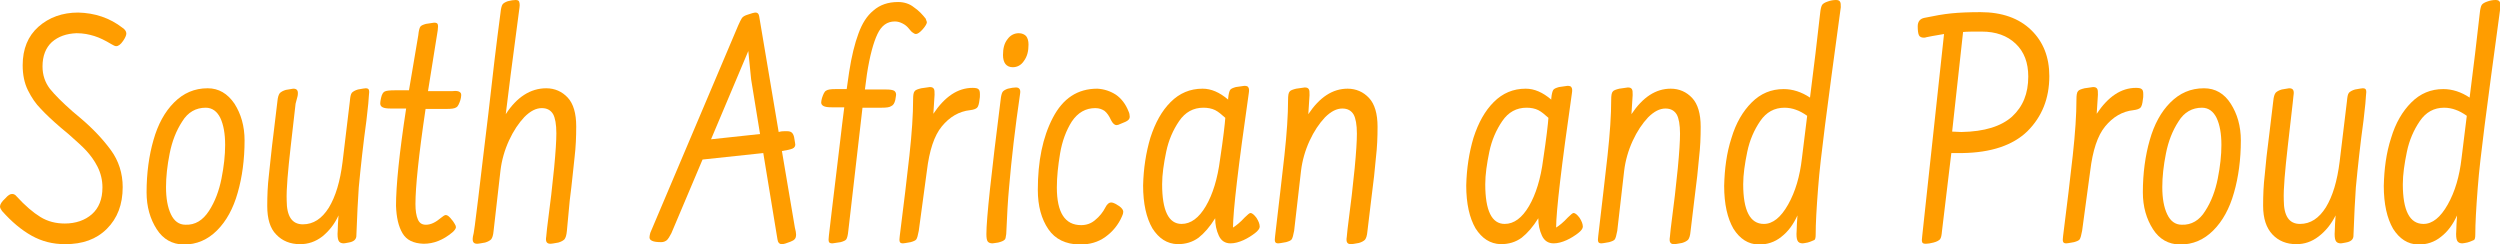 
<!-- Generator: Adobe Illustrator 22.1.0, SVG Export Plug-In  -->
<svg version="1.1"
	 xmlns="http://www.w3.org/2000/svg" xmlns:xlink="http://www.w3.org/1999/xlink" xmlns:a="http://ns.adobe.com/AdobeSVGViewerExtensions/3.0/"
	 x="0px" y="0px" width="617.4px" height="60.3px" viewBox="0 0 617.4 60.3" style="enable-background:new 0 0 617.4 60.3;"
	 xml:space="preserve">
<style type="text/css">
	.st0{fill:#FF9D00;}
</style>
<defs>
</defs>
<g>
	<path class="st0" d="M30.3,6.9c0.6,0.4,0.9,0.9,0.9,1.4c0,0.4-0.3,1.1-0.8,1.8c-0.6,0.9-1.2,1.3-1.7,1.3c-0.3,0-0.7-0.2-1.2-0.5
		C26,10,24.6,9.3,23.3,8.9c-1.3-0.4-2.7-0.7-4.4-0.7c-2.5,0.1-4.5,0.8-6.1,2.2c-1.5,1.4-2.3,3.4-2.3,6c0,2.1,0.6,3.9,1.8,5.5
		c1.2,1.5,3.1,3.4,5.6,5.6l1.9,1.6c3.2,2.7,5.7,5.4,7.6,8c1.9,2.6,2.9,5.7,2.9,9.1c0,4.3-1.3,7.7-3.9,10.3c-2.6,2.6-6,3.8-10.3,3.8
		c-3.1,0-5.8-0.7-8.3-2.1c-2.5-1.4-4.9-3.4-7.3-6.1C0.2,51.7,0,51.3,0,51c0-0.5,0.4-1.2,1.3-2C2,48.2,2.5,47.9,3,47.9
		c0.4,0,0.8,0.2,1.1,0.6c2.1,2.3,4.1,4,5.9,5.1c1.8,1.1,3.8,1.6,6,1.6c2.7,0,5-0.8,6.7-2.3c1.7-1.5,2.6-3.7,2.6-6.6
		c0-1.8-0.4-3.5-1.2-5.1c-0.8-1.6-1.8-2.9-2.8-4s-2.5-2.4-4.4-4.1l-1.8-1.5c-2.1-1.8-3.8-3.4-5-4.7c-1.3-1.3-2.3-2.8-3.2-4.6
		c-0.9-1.8-1.3-3.9-1.3-6.2c0-4,1.3-7.2,3.9-9.5c2.6-2.3,5.9-3.5,9.8-3.5C23.4,3.2,27.1,4.4,30.3,6.9z"/>
	<path class="st0" d="M57.9,25.6c1.6,2.5,2.5,5.5,2.5,9.1c0,4.7-0.6,9.1-1.7,12.9c-1.1,3.9-2.8,7-5.1,9.3c-2.3,2.3-5,3.5-8.3,3.5
		c-2.8-0.1-5-1.3-6.6-3.8c-1.6-2.5-2.5-5.5-2.5-9.1c0-4.7,0.6-9.1,1.7-12.9c1.1-3.9,2.8-7,5.1-9.3c2.3-2.3,5-3.5,8.3-3.5
		C54,21.8,56.2,23.1,57.9,25.6z M51.6,52.1c1.5-2.3,2.5-5,3.1-8c0.6-3,0.9-5.8,0.9-8.3c0-2.8-0.4-5-1.2-6.7c-0.8-1.6-2-2.5-3.6-2.5
		c-2.4,0-4.4,1.1-5.8,3.4c-1.5,2.3-2.5,4.9-3.1,7.9c-0.6,3-0.9,5.8-0.9,8.3c0,2.8,0.4,5,1.2,6.7c0.8,1.7,2,2.6,3.6,2.6
		C48.2,55.6,50.1,54.4,51.6,52.1z"/>
	<path class="st0" d="M79.6,58.4c-1.7,1.3-3.5,1.9-5.5,1.9c-2.4,0-4.4-0.8-5.9-2.4C66.7,56.4,66,54,66,50.9c0-2.6,0.1-5.1,0.4-7.6
		s0.6-6.1,1.2-10.7l0.9-7.5c0.1-1.1,0.3-1.7,0.6-2.1c0.3-0.3,0.8-0.6,1.5-0.8c1.1-0.2,1.7-0.3,1.8-0.3c0.5,0,0.8,0.1,1,0.4
		c0.2,0.3,0.2,0.8,0.1,1.4L73,25.6c-0.1,0.8-0.5,4.3-1.2,10.5c-0.7,6.2-1.1,10.6-1,13.4c0,3.9,1.3,5.9,4,5.9c2.6,0,4.7-1.4,6.4-4.1
		c1.7-2.8,2.8-6.5,3.4-11.3L86.4,25c0.1-1.1,0.2-1.7,0.5-2.1c0.3-0.3,0.8-0.6,1.5-0.8c1.1-0.2,1.7-0.3,1.9-0.3
		c0.4,0,0.7,0.1,0.8,0.4c0.1,0.3,0.1,0.7,0,1.4c0,0.6-0.2,2.7-0.6,6.1c-0.8,5.8-1.4,11.3-1.9,16.6c-0.2,2.7-0.4,6.8-0.6,12.1
		c-0.1,0.8-0.7,1.3-1.9,1.5c-0.6,0.1-1,0.2-1.2,0.2c-0.6,0-1.1-0.2-1.3-0.7c-0.2-0.4-0.3-1.3-0.2-2.4c0-1,0.1-2.3,0.2-3.8
		C82.6,55.4,81.2,57.1,79.6,58.4z"/>
	<path class="st0" d="M113.5,22.7c0.3,0.2,0.4,0.4,0.4,0.8c0,0.4-0.1,0.8-0.2,1.2c-0.3,0.9-0.6,1.6-1,1.8c-0.4,0.3-1.2,0.4-2.4,0.4
		h-5.2c-1.7,11.4-2.5,19.3-2.5,23.5c0,1.6,0.2,2.9,0.6,3.8c0.4,0.9,1,1.3,2,1.3c1.2,0,2.4-0.6,3.7-1.7c0.5-0.4,0.9-0.7,1.2-0.7
		c0.4,0,0.9,0.4,1.5,1.2c0.3,0.3,0.5,0.7,0.7,1c0.2,0.3,0.3,0.6,0.3,0.8c0,0.3-0.3,0.8-0.9,1.3c-2.3,1.9-4.6,2.8-7.1,2.8
		c-2.5-0.1-4.2-0.9-5.2-2.6c-1-1.7-1.5-3.9-1.6-6.8c0-4.9,0.8-12.9,2.5-24h-3.8c-1,0-1.6-0.1-2-0.3c-0.4-0.2-0.6-0.5-0.6-1
		c0-0.3,0.1-0.8,0.2-1.3c0.2-0.9,0.5-1.4,0.9-1.6c0.4-0.2,1.2-0.3,2.5-0.3h3.5l2.3-13.6c0.1-1.1,0.3-1.8,0.5-2.1
		c0.2-0.3,0.7-0.5,1.4-0.7c1.3-0.2,2-0.3,2-0.3c0.5,0,0.8,0.1,0.9,0.4c0.1,0.3,0.1,0.7,0,1.5c-0.8,4.9-1.6,9.9-2.4,15h6.1
		C112.7,22.4,113.2,22.5,113.5,22.7z"/>
	<path class="st0" d="M118.1,49c0.7-5.8,1.5-12.8,2.5-20.9c1-9,2-17.4,3-24.9c0.1-1.1,0.3-1.8,0.5-2.1s0.7-0.6,1.3-0.8
		c0.8-0.2,1.4-0.3,1.9-0.3c0.5,0,0.8,0.1,0.9,0.4c0.1,0.3,0.2,0.7,0.1,1.4c-1.8,13.4-2.9,22.2-3.4,26.4c2.7-4.2,6.1-6.4,10-6.4
		c2.1,0,3.9,0.8,5.3,2.3c1.4,1.5,2.1,3.9,2.1,7.1c0,2.6-0.1,5.1-0.4,7.6s-0.6,6.1-1.2,10.7L140,57c-0.1,1.1-0.3,1.7-0.6,2.1
		c-0.3,0.3-0.8,0.6-1.5,0.8c-1.1,0.2-1.7,0.3-1.9,0.3c-0.5,0-0.8-0.1-1-0.4c-0.2-0.3-0.2-0.8-0.1-1.4l0.2-2
		c1.6-12.1,2.3-19.9,2.3-23.5c0-2.2-0.3-3.8-0.8-4.7c-0.6-1-1.5-1.5-2.8-1.5c-1.4,0-2.8,0.7-4.3,2.2c-1.4,1.5-2.7,3.4-3.8,5.8
		c-1.1,2.4-1.8,4.9-2.1,7.4L121.9,57c-0.1,1.1-0.3,1.7-0.6,2.1c-0.3,0.3-0.8,0.6-1.5,0.8c-1.1,0.2-1.7,0.3-1.9,0.3
		c-0.5,0-0.8-0.1-1-0.4c-0.2-0.3-0.2-0.8-0.1-1.4C117,57.9,117.4,54.8,118.1,49z"/>
	<path class="st0" d="M196.6,57.9c0,0.5-0.1,0.9-0.3,1.1c-0.2,0.3-0.6,0.5-1.1,0.7c-1,0.4-1.7,0.6-2.1,0.6c-0.6,0-1-0.4-1.1-1.2
		l-3.5-21.3l-15,1.6l-7.7,18.2c-0.4,0.8-0.8,1.4-1.1,1.7c-0.4,0.3-0.8,0.5-1.4,0.5c-1,0-1.8-0.1-2.2-0.3c-0.5-0.2-0.7-0.5-0.7-0.9
		c0-0.3,0.1-0.7,0.2-1.1l21.7-51.2c0.4-0.9,0.7-1.5,0.9-1.8c0.2-0.3,0.6-0.6,1.2-0.8c1.1-0.4,1.9-0.6,2.2-0.6c0.5,0,0.8,0.3,0.9,1
		l4.8,28.5l0.4-0.1c0.4-0.1,1-0.1,1.6-0.1c0.6,0,1,0.1,1.3,0.4c0.3,0.3,0.5,0.8,0.6,1.6c0.1,0.7,0.2,1.1,0.2,1.3
		c0,0.4-0.2,0.8-0.7,1c-0.5,0.2-1.3,0.4-2.6,0.6l3.2,18.9C196.5,57,196.6,57.5,196.6,57.9z M185.5,19.6l-0.7-7l-9.2,21.8l12.1-1.3
		L185.5,19.6z"/>
	<path class="st0" d="M228.9,5.5c0,0.3-0.3,0.9-1,1.7c-0.7,0.8-1.3,1.2-1.7,1.2c-0.3,0-0.6-0.2-1-0.5c-0.1-0.1-0.4-0.4-0.8-0.9
		c-0.4-0.5-0.9-0.9-1.5-1.2c-0.6-0.3-1.2-0.5-1.9-0.5c-1.9,0-3.3,1-4.3,3.1c-1,2.1-1.9,5.4-2.6,9.9l-0.5,3.8h5.2c1,0,1.6,0.1,2,0.3
		c0.3,0.2,0.5,0.5,0.5,1c0,0.2-0.1,0.6-0.2,1.3c-0.2,0.8-0.5,1.3-1,1.5c-0.4,0.3-1.2,0.4-2.4,0.4H213L209.5,57
		c-0.1,1.1-0.3,1.8-0.5,2.1c-0.2,0.3-0.7,0.5-1.4,0.7c-1.3,0.2-2,0.3-2,0.3c-0.5,0-0.8-0.1-0.9-0.4c-0.1-0.3-0.1-0.7,0-1.5
		c0.4-3.2,0.9-8,1.7-14.3s1.4-12.1,2.1-17.4h-3.1c-1,0-1.6-0.1-2-0.3c-0.4-0.2-0.6-0.5-0.6-0.9c0-0.3,0.1-0.7,0.2-1.1
		c0.3-0.9,0.6-1.6,1-1.8c0.4-0.3,1.2-0.4,2.4-0.4h2.7l0.6-4.2c0.6-3.9,1.4-7.1,2.3-9.5c0.9-2.5,2.1-4.4,3.7-5.7
		c1.6-1.4,3.6-2.1,6.1-2.1c1.4,0,2.8,0.4,3.9,1.3c1.2,0.8,2.1,1.8,2.9,2.8C228.7,5,228.9,5.3,228.9,5.5z"/>
	<path class="st0" d="M226.9,57c-0.2,1.1-0.4,1.8-0.6,2.1c-0.2,0.3-0.7,0.5-1.4,0.7c-1.1,0.2-1.7,0.3-1.9,0.3
		c-0.4,0-0.7-0.1-0.8-0.4c-0.1-0.3-0.1-0.7,0-1.4c1-7.9,1.8-14.5,2.4-20c0.6-5.5,0.9-10,0.9-13.7c0-1.1,0.1-1.8,0.4-2.1
		c0.2-0.3,0.8-0.5,1.6-0.7c1.3-0.2,2-0.3,2.1-0.3c0.5,0,0.8,0.1,1,0.4c0.2,0.3,0.2,0.7,0.2,1.5l-0.3,4.7c2.8-4.2,6-6.4,9.7-6.4
		c0.7,0,1.2,0.1,1.4,0.3c0.3,0.2,0.4,0.6,0.4,1.3c0,0.5,0,0.9-0.1,1.3c-0.1,1-0.3,1.7-0.6,2c-0.3,0.3-0.9,0.5-1.7,0.6
		c-2.8,0.3-5.1,1.7-7,4c-1.9,2.3-3.1,6-3.7,11L226.9,57z"/>
	<path class="st0" d="M246.5,59.9c-0.8,0.1-1.2,0.2-1.4,0.2c-0.6,0-1-0.2-1.2-0.5c-0.2-0.3-0.3-0.9-0.3-1.8c0-3.8,1.2-14.8,3.5-33
		c0.1-1.1,0.3-1.8,0.5-2.1c0.2-0.3,0.7-0.6,1.3-0.8c0.8-0.2,1.5-0.3,2-0.3c0.4,0,0.7,0.1,0.9,0.4c0.2,0.3,0.2,0.7,0.1,1.3
		c-1.2,8.2-2.1,15.9-2.7,23c-0.3,3.1-0.5,6.9-0.7,11.5c-0.1,0.8-0.2,1.3-0.4,1.4C247.8,59.5,247.3,59.7,246.5,59.9z M251.6,8.2
		c-1.1,0-2.1,0.5-2.8,1.5c-0.8,1-1.1,2.3-1.1,3.9c0,0.9,0.2,1.7,0.6,2.2c0.4,0.5,1,0.8,1.8,0.8c1.1,0,2.1-0.5,2.8-1.6
		c0.8-1.1,1.1-2.4,1.1-4c0-0.9-0.2-1.6-0.6-2.1C253,8.5,252.4,8.2,251.6,8.2z"/>
	<path class="st0" d="M273,58.5c-1.8,1.3-3.9,1.9-6.4,1.9c-3.4-0.1-6-1.3-7.7-3.8c-1.7-2.5-2.6-5.7-2.6-9.7c0-7.1,1.2-13,3.7-17.8
		c2.5-4.8,6.1-7.2,11-7.2c1.7,0.1,3.2,0.6,4.6,1.5c1.3,0.9,2.4,2.3,3.1,4.1c0.2,0.4,0.3,0.9,0.3,1.3c0,0.6-0.4,1-1.1,1.3l-1.2,0.5
		c-0.4,0.2-0.7,0.3-1,0.3c-0.4,0-0.9-0.4-1.3-1.2c-0.5-1.1-1-1.8-1.6-2.3c-0.6-0.4-1.3-0.7-2.3-0.7c-2.4,0-4.3,1.1-5.8,3.3
		c-1.4,2.2-2.4,4.9-2.9,7.9c-0.5,3-0.8,5.8-0.8,8.4c0,6.2,2,9.3,6,9.3c1.3,0,2.5-0.4,3.5-1.3c1-0.8,1.9-1.9,2.5-3.1
		c0.4-0.8,0.9-1.2,1.4-1.2c0.3,0,0.6,0.1,1,0.3l1,0.6c0.7,0.5,1,1,1,1.4c0,0.3-0.1,0.7-0.3,1.1C276.2,55.5,274.8,57.2,273,58.5z"/>
	<path class="st0" d="M310.3,53.8c0.5,0.8,0.8,1.5,0.8,2.2c0,0.4-0.4,1-1.2,1.6c-0.8,0.6-1.7,1.2-2.8,1.7c-1.1,0.5-2.2,0.8-3.2,0.8
		c-1.3,0-2.3-0.6-2.9-1.9c-0.6-1.3-0.9-2.7-0.9-4.3c-1.3,2.1-2.7,3.7-4.1,4.8c-1.5,1.1-3.2,1.6-5.2,1.6c-2.6-0.1-4.6-1.4-6.2-3.9
		c-1.5-2.6-2.3-6.1-2.3-10.6c0.1-4.2,0.7-8.1,1.8-11.8c1.2-3.7,2.8-6.6,5-8.8c2.2-2.2,4.8-3.3,7.9-3.3c2.1,0,4.2,0.9,6.3,2.7v-0.3
		c0.1-1.1,0.3-1.8,0.5-2.1c0.2-0.3,0.7-0.5,1.4-0.7c1.3-0.2,2-0.3,2.1-0.3c0.5,0,0.9,0.1,1,0.4c0.2,0.3,0.2,0.8,0.1,1.4
		c-2.6,18.1-3.9,29.2-3.9,33.2c0.8-0.5,1.8-1.3,2.9-2.5c0.7-0.7,1.2-1.1,1.4-1.1C309.2,52.6,309.7,53,310.3,53.8z M302.6,29.1
		c-0.9-0.8-1.7-1.5-2.5-1.9c-0.8-0.4-1.8-0.6-2.9-0.6c-2.5,0-4.5,1.1-6,3.3c-1.5,2.2-2.6,4.7-3.2,7.6c-0.6,2.9-1,5.6-1,8
		c0,6.5,1.6,9.8,4.8,9.8c2.3,0,4.3-1.5,6-4.4c1.7-2.9,2.9-6.8,3.5-11.5C302.1,34.1,302.5,30.6,302.6,29.1z"/>
	<path class="st0" d="M317.2,38.4c0.6-5.5,0.9-10,0.9-13.7c0-1.1,0.1-1.8,0.4-2.1c0.2-0.3,0.8-0.5,1.6-0.7c1.3-0.2,2-0.3,2.1-0.3
		c0.5,0,0.8,0.1,1,0.4c0.2,0.3,0.2,0.7,0.2,1.5l-0.3,4.7c2.8-4.2,6-6.3,9.7-6.3c2.1,0,3.9,0.8,5.3,2.3c1.4,1.5,2.1,3.9,2.1,7.1
		c0,2.6-0.1,5.1-0.4,7.6c-0.2,2.5-0.6,6.1-1.2,10.7l-0.9,7.5c-0.1,1.1-0.3,1.7-0.6,2.1c-0.3,0.3-0.8,0.6-1.5,0.8
		c-1.1,0.2-1.7,0.3-1.9,0.3c-0.5,0-0.8-0.1-1-0.4c-0.2-0.3-0.2-0.8-0.1-1.4l0.2-2c1.6-12.1,2.3-19.9,2.3-23.5c0-2.2-0.3-3.8-0.8-4.7
		c-0.6-1-1.5-1.5-2.8-1.5c-1.4,0-2.8,0.7-4.3,2.2c-1.4,1.5-2.7,3.4-3.8,5.8c-1.1,2.4-1.8,4.9-2.1,7.4L319.6,57
		c-0.2,1.1-0.4,1.8-0.6,2.1c-0.2,0.3-0.7,0.5-1.4,0.7c-1.1,0.2-1.7,0.3-1.9,0.3c-0.4,0-0.7-0.1-0.8-0.4c-0.1-0.3-0.1-0.7,0-1.4
		C315.8,50.5,316.6,43.9,317.2,38.4z"/>
	<path class="st0" d="M390.1,53.8c0.5,0.8,0.8,1.5,0.8,2.2c0,0.4-0.4,1-1.2,1.6c-0.8,0.6-1.7,1.2-2.8,1.7c-1.1,0.5-2.2,0.8-3.2,0.8
		c-1.3,0-2.3-0.6-2.9-1.9c-0.6-1.3-0.9-2.7-0.9-4.3c-1.3,2.1-2.7,3.7-4.1,4.8c-1.5,1.1-3.2,1.6-5.2,1.6c-2.6-0.1-4.6-1.4-6.2-3.9
		c-1.5-2.6-2.3-6.1-2.3-10.6c0.1-4.2,0.7-8.1,1.8-11.8c1.2-3.7,2.8-6.6,5-8.8c2.2-2.2,4.8-3.3,7.9-3.3c2.1,0,4.2,0.9,6.3,2.7v-0.3
		c0.1-1.1,0.3-1.8,0.5-2.1c0.2-0.3,0.7-0.5,1.4-0.7c1.3-0.2,2-0.3,2.1-0.3c0.5,0,0.9,0.1,1,0.4c0.2,0.3,0.2,0.8,0.1,1.4
		c-2.6,18.1-3.9,29.2-3.9,33.2c0.8-0.5,1.8-1.3,2.9-2.5c0.7-0.7,1.2-1.1,1.4-1.1C389,52.6,389.5,53,390.1,53.8z M382.4,29.1
		c-0.9-0.8-1.7-1.5-2.5-1.9c-0.8-0.4-1.8-0.6-2.9-0.6c-2.5,0-4.5,1.1-6,3.3c-1.5,2.2-2.6,4.7-3.2,7.6c-0.6,2.9-1,5.6-1,8
		c0,6.5,1.6,9.8,4.8,9.8c2.3,0,4.3-1.5,6-4.4c1.7-2.9,2.9-6.8,3.5-11.5C381.9,34.1,382.3,30.6,382.4,29.1z"/>
	<path class="st0" d="M397,38.4c0.6-5.5,0.9-10,0.9-13.7c0-1.1,0.1-1.8,0.4-2.1c0.2-0.3,0.8-0.5,1.6-0.7c1.3-0.2,2-0.3,2.1-0.3
		c0.5,0,0.8,0.1,1,0.4c0.2,0.3,0.2,0.7,0.2,1.5l-0.3,4.7c2.8-4.2,6-6.3,9.7-6.3c2.1,0,3.9,0.8,5.3,2.3c1.4,1.5,2.1,3.9,2.1,7.1
		c0,2.6-0.1,5.1-0.4,7.6c-0.2,2.5-0.6,6.1-1.2,10.7l-0.9,7.5c-0.1,1.1-0.3,1.7-0.6,2.1c-0.3,0.3-0.8,0.6-1.5,0.8
		c-1.1,0.2-1.7,0.3-1.9,0.3c-0.5,0-0.8-0.1-1-0.4c-0.2-0.3-0.2-0.8-0.1-1.4l0.2-2c1.6-12.1,2.3-19.9,2.3-23.5c0-2.2-0.3-3.8-0.8-4.7
		c-0.6-1-1.5-1.5-2.8-1.5c-1.4,0-2.8,0.7-4.3,2.2c-1.4,1.5-2.7,3.4-3.8,5.8c-1.1,2.4-1.8,4.9-2.1,7.4L399.4,57
		c-0.2,1.1-0.4,1.8-0.6,2.1c-0.2,0.3-0.7,0.5-1.4,0.7c-1.1,0.2-1.7,0.3-1.9,0.3c-0.4,0-0.7-0.1-0.8-0.4c-0.1-0.3-0.1-0.7,0-1.4
		C395.6,50.5,396.4,43.9,397,38.4z"/>
	<path class="st0" d="M453.4,0c0.5,0,0.8,0.1,1,0.4s0.2,0.7,0.2,1.4c-1.8,13.2-3.1,22.9-3.9,29.2c-0.8,6.3-1.4,11.4-1.7,15.4
		c-0.4,5.1-0.6,8.9-0.6,11.5c0,0.8-0.1,1.3-0.4,1.4s-0.8,0.4-1.6,0.6c-0.6,0.1-1,0.2-1.2,0.2c-0.6,0-1.1-0.2-1.3-0.7
		c-0.2-0.4-0.3-1.3-0.2-2.4c0-1,0.1-2.3,0.2-3.8c-1,2.2-2.3,4-4,5.3c-1.6,1.3-3.5,1.9-5.6,1.9c-2.6-0.1-4.6-1.4-6.2-3.9
		c-1.5-2.6-2.3-6.1-2.3-10.6c0.1-4.2,0.6-8.1,1.8-11.8c1.1-3.7,2.8-6.6,5-8.8c2.2-2.2,4.8-3.3,7.9-3.3c2.2,0,4.4,0.7,6.5,2.1
		c1-7.7,1.8-14.6,2.5-20.8c0.1-1.1,0.3-1.8,0.5-2.1c0.2-0.3,0.7-0.6,1.3-0.8C452.1,0.1,452.8,0,453.4,0z M446.3,28.6
		c-1-0.7-1.9-1.2-2.8-1.5c-0.8-0.3-1.8-0.5-2.8-0.5c-2.5,0-4.5,1.1-6,3.3c-1.5,2.2-2.6,4.7-3.2,7.6c-0.6,2.9-1,5.6-1,8
		c0,6.5,1.7,9.8,5.1,9.8c2.2,0,4.2-1.6,6-4.8s2.9-7,3.4-11.4L446.3,28.6z"/>
	<path class="st0" d="M501.6,7.4c3,2.9,4.5,6.7,4.5,11.4c0,5.5-1.8,10-5.4,13.6c-3.6,3.5-9,5.3-16.1,5.4h-2.7L479.6,57
		c-0.1,1.1-0.2,1.7-0.5,2.1c-0.3,0.3-0.8,0.6-1.6,0.8c-0.8,0.2-1.4,0.3-1.9,0.3s-0.8-0.1-0.9-0.4c-0.1-0.3-0.1-0.7,0-1.4l5.4-50
		c-2.5,0.4-3.9,0.7-4.4,0.8c-0.2,0.1-0.4,0.1-0.6,0.1c-0.6,0-1-0.2-1.2-0.6c-0.2-0.4-0.3-1.2-0.3-2.2c0-1.2,0.6-1.9,1.7-2.1
		c2.4-0.5,4.6-0.9,6.6-1.1c2-0.2,4.4-0.3,7.2-0.3C494.4,3,498.6,4.5,501.6,7.4z M496.9,28.8c2.7-2.5,4-5.7,4-9.9
		c0-3.4-1-6.1-3.1-8.1c-2.1-2-4.9-3-8.4-3c-2.1,0-3.7,0-4.6,0.1l-2.7,24.6l2.3,0.1C490.1,32.5,494.2,31.2,496.9,28.8z"/>
	<path class="st0" d="M514.2,57c-0.2,1.1-0.4,1.8-0.6,2.1c-0.2,0.3-0.7,0.5-1.4,0.7c-1.1,0.2-1.7,0.3-1.9,0.3
		c-0.4,0-0.7-0.1-0.8-0.4c-0.1-0.3-0.1-0.7,0-1.4c1-7.9,1.8-14.5,2.4-20c0.6-5.5,0.9-10,0.9-13.7c0-1.1,0.1-1.8,0.4-2.1
		c0.2-0.3,0.8-0.5,1.6-0.7c1.3-0.2,2-0.3,2.1-0.3c0.5,0,0.8,0.1,1,0.4c0.2,0.3,0.2,0.7,0.2,1.5l-0.3,4.7c2.8-4.2,6-6.4,9.7-6.4
		c0.7,0,1.2,0.1,1.4,0.3c0.3,0.2,0.4,0.6,0.4,1.3c0,0.5,0,0.9-0.1,1.3c-0.1,1-0.3,1.7-0.6,2c-0.3,0.3-0.9,0.5-1.7,0.6
		c-2.8,0.3-5.1,1.7-7,4c-1.9,2.3-3.1,6-3.7,11L514.2,57z"/>
	<path class="st0" d="M550.9,25.6c1.6,2.5,2.5,5.5,2.5,9.1c0,4.7-0.6,9.1-1.7,12.9c-1.1,3.9-2.8,7-5.1,9.3c-2.3,2.3-5,3.5-8.3,3.5
		c-2.8-0.1-5-1.3-6.6-3.8c-1.6-2.5-2.5-5.5-2.5-9.1c0-4.7,0.6-9.1,1.7-12.9c1.1-3.9,2.8-7,5.1-9.3c2.3-2.3,5-3.5,8.3-3.5
		C547.1,21.8,549.3,23.1,550.9,25.6z M544.6,52.1c1.5-2.3,2.5-5,3.1-8c0.6-3,0.9-5.8,0.9-8.3c0-2.8-0.4-5-1.2-6.7
		c-0.8-1.6-2-2.5-3.6-2.5c-2.4,0-4.4,1.1-5.8,3.4c-1.5,2.3-2.5,4.9-3.1,7.9c-0.6,3-0.9,5.8-0.9,8.3c0,2.8,0.4,5,1.2,6.7
		c0.8,1.7,2,2.6,3.6,2.6C541.2,55.6,543.2,54.4,544.6,52.1z"/>
	<path class="st0" d="M572.6,58.4c-1.7,1.3-3.5,1.9-5.5,1.9c-2.4,0-4.4-0.8-5.9-2.4c-1.5-1.6-2.3-3.9-2.3-7.1c0-2.6,0.1-5.1,0.4-7.6
		c0.2-2.5,0.6-6.1,1.2-10.7l0.9-7.5c0.1-1.1,0.3-1.7,0.6-2.1c0.3-0.3,0.8-0.6,1.5-0.8c1.1-0.2,1.7-0.3,1.8-0.3c0.5,0,0.8,0.1,1,0.4
		c0.2,0.3,0.2,0.8,0.1,1.4l-0.2,1.9c-0.1,0.8-0.5,4.3-1.2,10.5c-0.7,6.2-1.1,10.6-1,13.4c0,3.9,1.3,5.9,4,5.9c2.6,0,4.7-1.4,6.4-4.1
		c1.7-2.8,2.8-6.5,3.4-11.3l1.8-14.9c0.1-1.1,0.2-1.7,0.5-2.1c0.3-0.3,0.8-0.6,1.5-0.8c1.1-0.2,1.7-0.3,1.9-0.3
		c0.4,0,0.7,0.1,0.8,0.4c0.1,0.3,0.1,0.7,0,1.4c0,0.6-0.2,2.7-0.6,6.1c-0.8,5.8-1.4,11.3-1.9,16.6c-0.2,2.7-0.4,6.8-0.6,12.1
		c-0.1,0.8-0.7,1.3-1.9,1.5c-0.6,0.1-1,0.2-1.2,0.2c-0.6,0-1.1-0.2-1.3-0.7c-0.2-0.4-0.3-1.3-0.2-2.4c0-1,0.1-2.3,0.2-3.8
		C575.7,55.4,574.3,57.1,572.6,58.4z"/>
	<path class="st0" d="M616.3,0c0.5,0,0.8,0.1,1,0.4s0.2,0.7,0.2,1.4c-1.8,13.2-3.1,22.9-3.9,29.2c-0.8,6.3-1.4,11.4-1.7,15.4
		c-0.4,5.1-0.6,8.9-0.6,11.5c0,0.8-0.1,1.3-0.4,1.4s-0.8,0.4-1.6,0.6c-0.6,0.1-1,0.2-1.2,0.2c-0.6,0-1.1-0.2-1.3-0.7
		c-0.2-0.4-0.3-1.3-0.2-2.4c0-1,0.1-2.3,0.2-3.8c-1,2.2-2.3,4-4,5.3c-1.6,1.3-3.5,1.9-5.6,1.9c-2.6-0.1-4.6-1.4-6.2-3.9
		c-1.5-2.6-2.3-6.1-2.3-10.6c0.1-4.2,0.6-8.1,1.8-11.8c1.1-3.7,2.8-6.6,5-8.8c2.2-2.2,4.8-3.3,7.9-3.3c2.2,0,4.4,0.7,6.5,2.1
		c1-7.7,1.8-14.6,2.5-20.8c0.1-1.1,0.3-1.8,0.5-2.1c0.2-0.3,0.7-0.6,1.3-0.8C615,0.1,615.7,0,616.3,0z M609.2,28.6
		c-1-0.7-1.9-1.2-2.8-1.5c-0.8-0.3-1.8-0.5-2.8-0.5c-2.5,0-4.5,1.1-6,3.3c-1.5,2.2-2.6,4.7-3.2,7.6c-0.6,2.9-1,5.6-1,8
		c0,6.5,1.7,9.8,5.1,9.8c2.2,0,4.2-1.6,6-4.8s2.9-7,3.4-11.4L609.2,28.6z"/>
</g>
</svg>
